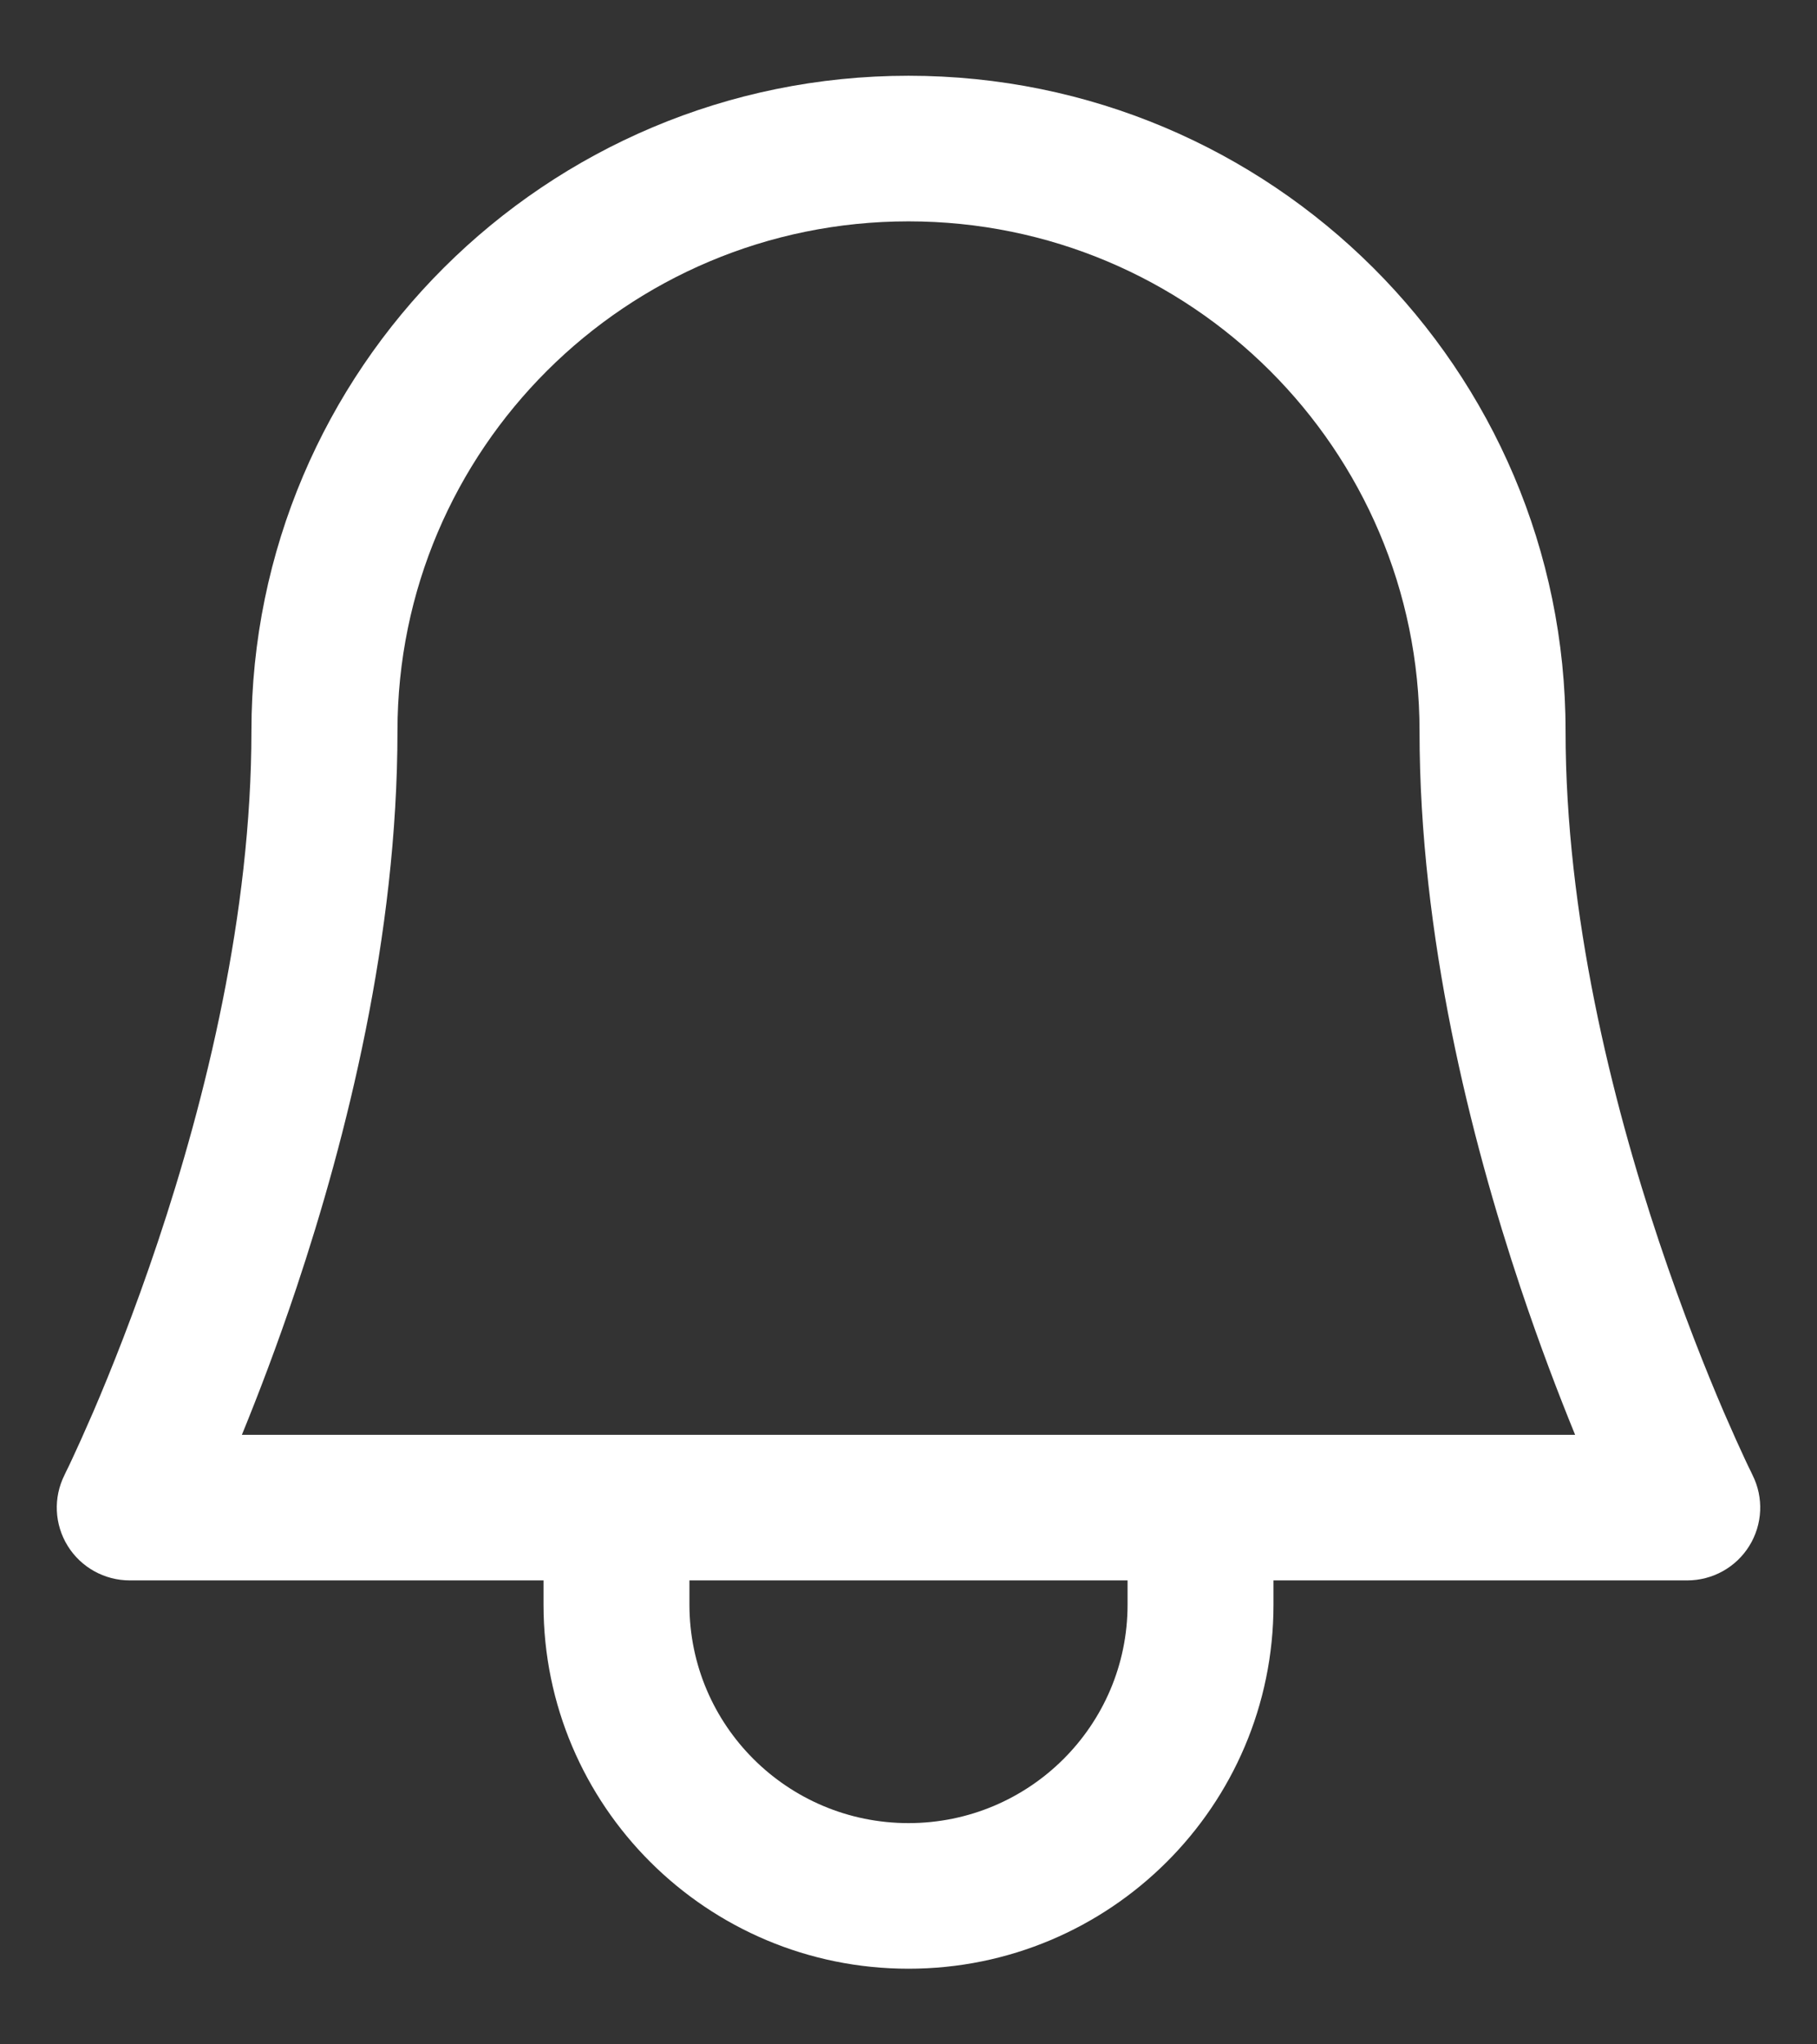 <svg width="16" height="18" viewBox="0 0 16 18" fill="white" xmlns="http://www.w3.org/2000/svg">
<rect x="0" y="0" width="16" height="18" fill="#333333" stroke="none"/>
<path fill-rule="evenodd" clip-rule="evenodd" d="M8 1.949C5.515 1.949 3.5 3.958 3.5 6.436C3.5 8.243 3.049 10.026 2.61 11.34C2.442 11.842 2.274 12.281 2.13 12.633H13.87C13.726 12.281 13.558 11.842 13.39 11.34C12.951 10.026 12.5 8.243 12.5 6.436C12.5 3.958 10.485 1.949 8 1.949ZM15.432 12.987C15.532 13.186 15.521 13.422 15.404 13.611C15.287 13.8 15.08 13.915 14.857 13.915H11.214V14.129C11.214 15.899 9.775 17.334 8 17.334C6.225 17.334 4.786 15.899 4.786 14.129V13.915H1.143C0.92 13.915 0.713 13.8 0.596 13.611C0.479 13.422 0.468 13.186 0.568 12.987C0.568 12.987 0.568 12.987 0.568 12.987L0.568 12.987L0.568 12.987L0.568 12.987C0.568 12.987 0.568 12.987 0.568 12.987L0.568 12.986L0.571 12.981L0.583 12.955C0.595 12.932 0.612 12.896 0.634 12.849C0.678 12.755 0.742 12.614 0.82 12.434C0.975 12.073 1.182 11.556 1.39 10.934C1.808 9.684 2.214 8.049 2.214 6.436C2.214 3.25 4.805 0.667 8 0.667C11.195 0.667 13.786 3.25 13.786 6.436C13.786 8.049 14.192 9.684 14.61 10.934C14.818 11.556 15.025 12.073 15.18 12.434C15.258 12.614 15.322 12.755 15.366 12.849C15.388 12.896 15.405 12.932 15.417 12.955L15.429 12.981L15.432 12.986L15.432 12.987C15.432 12.987 15.432 12.987 15.432 12.987ZM6.071 13.915V14.129C6.071 15.191 6.935 16.052 8 16.052C9.065 16.052 9.929 15.191 9.929 14.129V13.915H6.071Z"/>
</svg>
